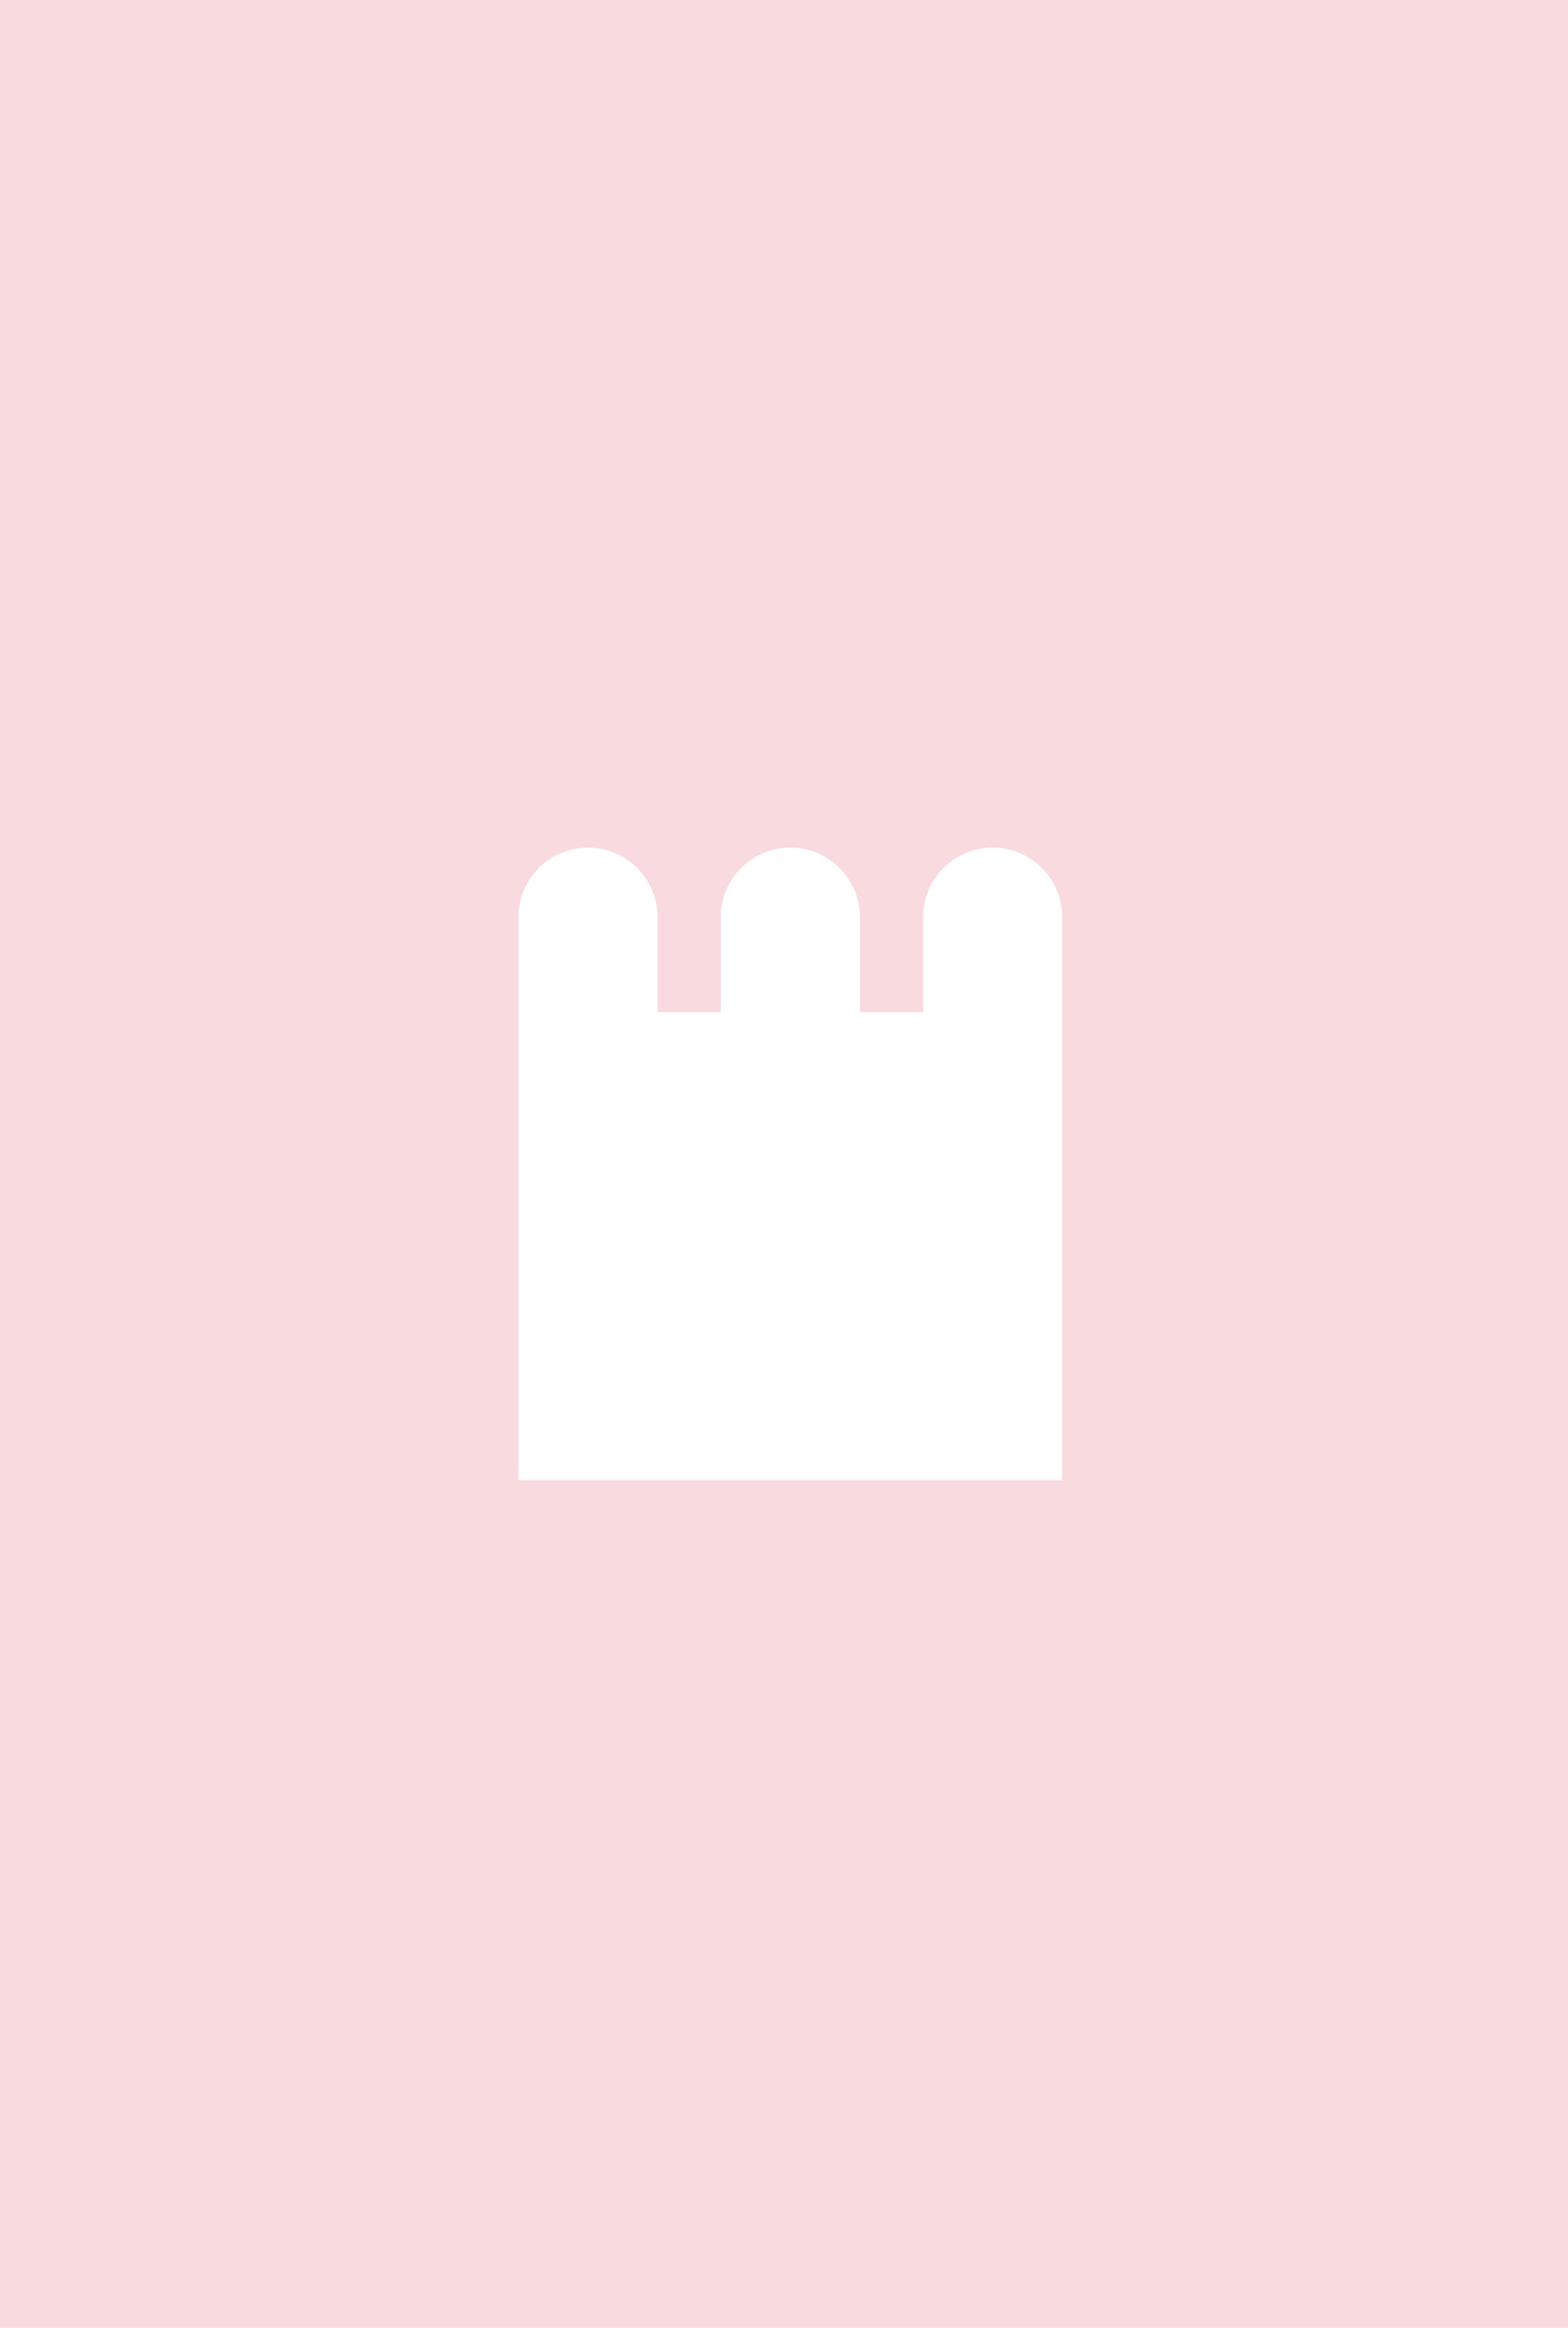 <svg width="124" height="184" viewBox="0 0 124 184" fill="none" xmlns="http://www.w3.org/2000/svg">
<rect width="124" height="184" fill="#F9DADE"/>
<path fill-rule="evenodd" clip-rule="evenodd" d="M52 72.5C52 69.462 49.538 67 46.5 67C43.462 67 41 69.462 41 72.5V80V107V117H84V107V80V72.5C84 69.462 81.538 67 78.5 67C75.462 67 73 69.462 73 72.5V80H68V72.5C68 69.462 65.538 67 62.5 67C59.462 67 57 69.462 57 72.5V80H52V72.5Z" fill="white"/>
</svg>
